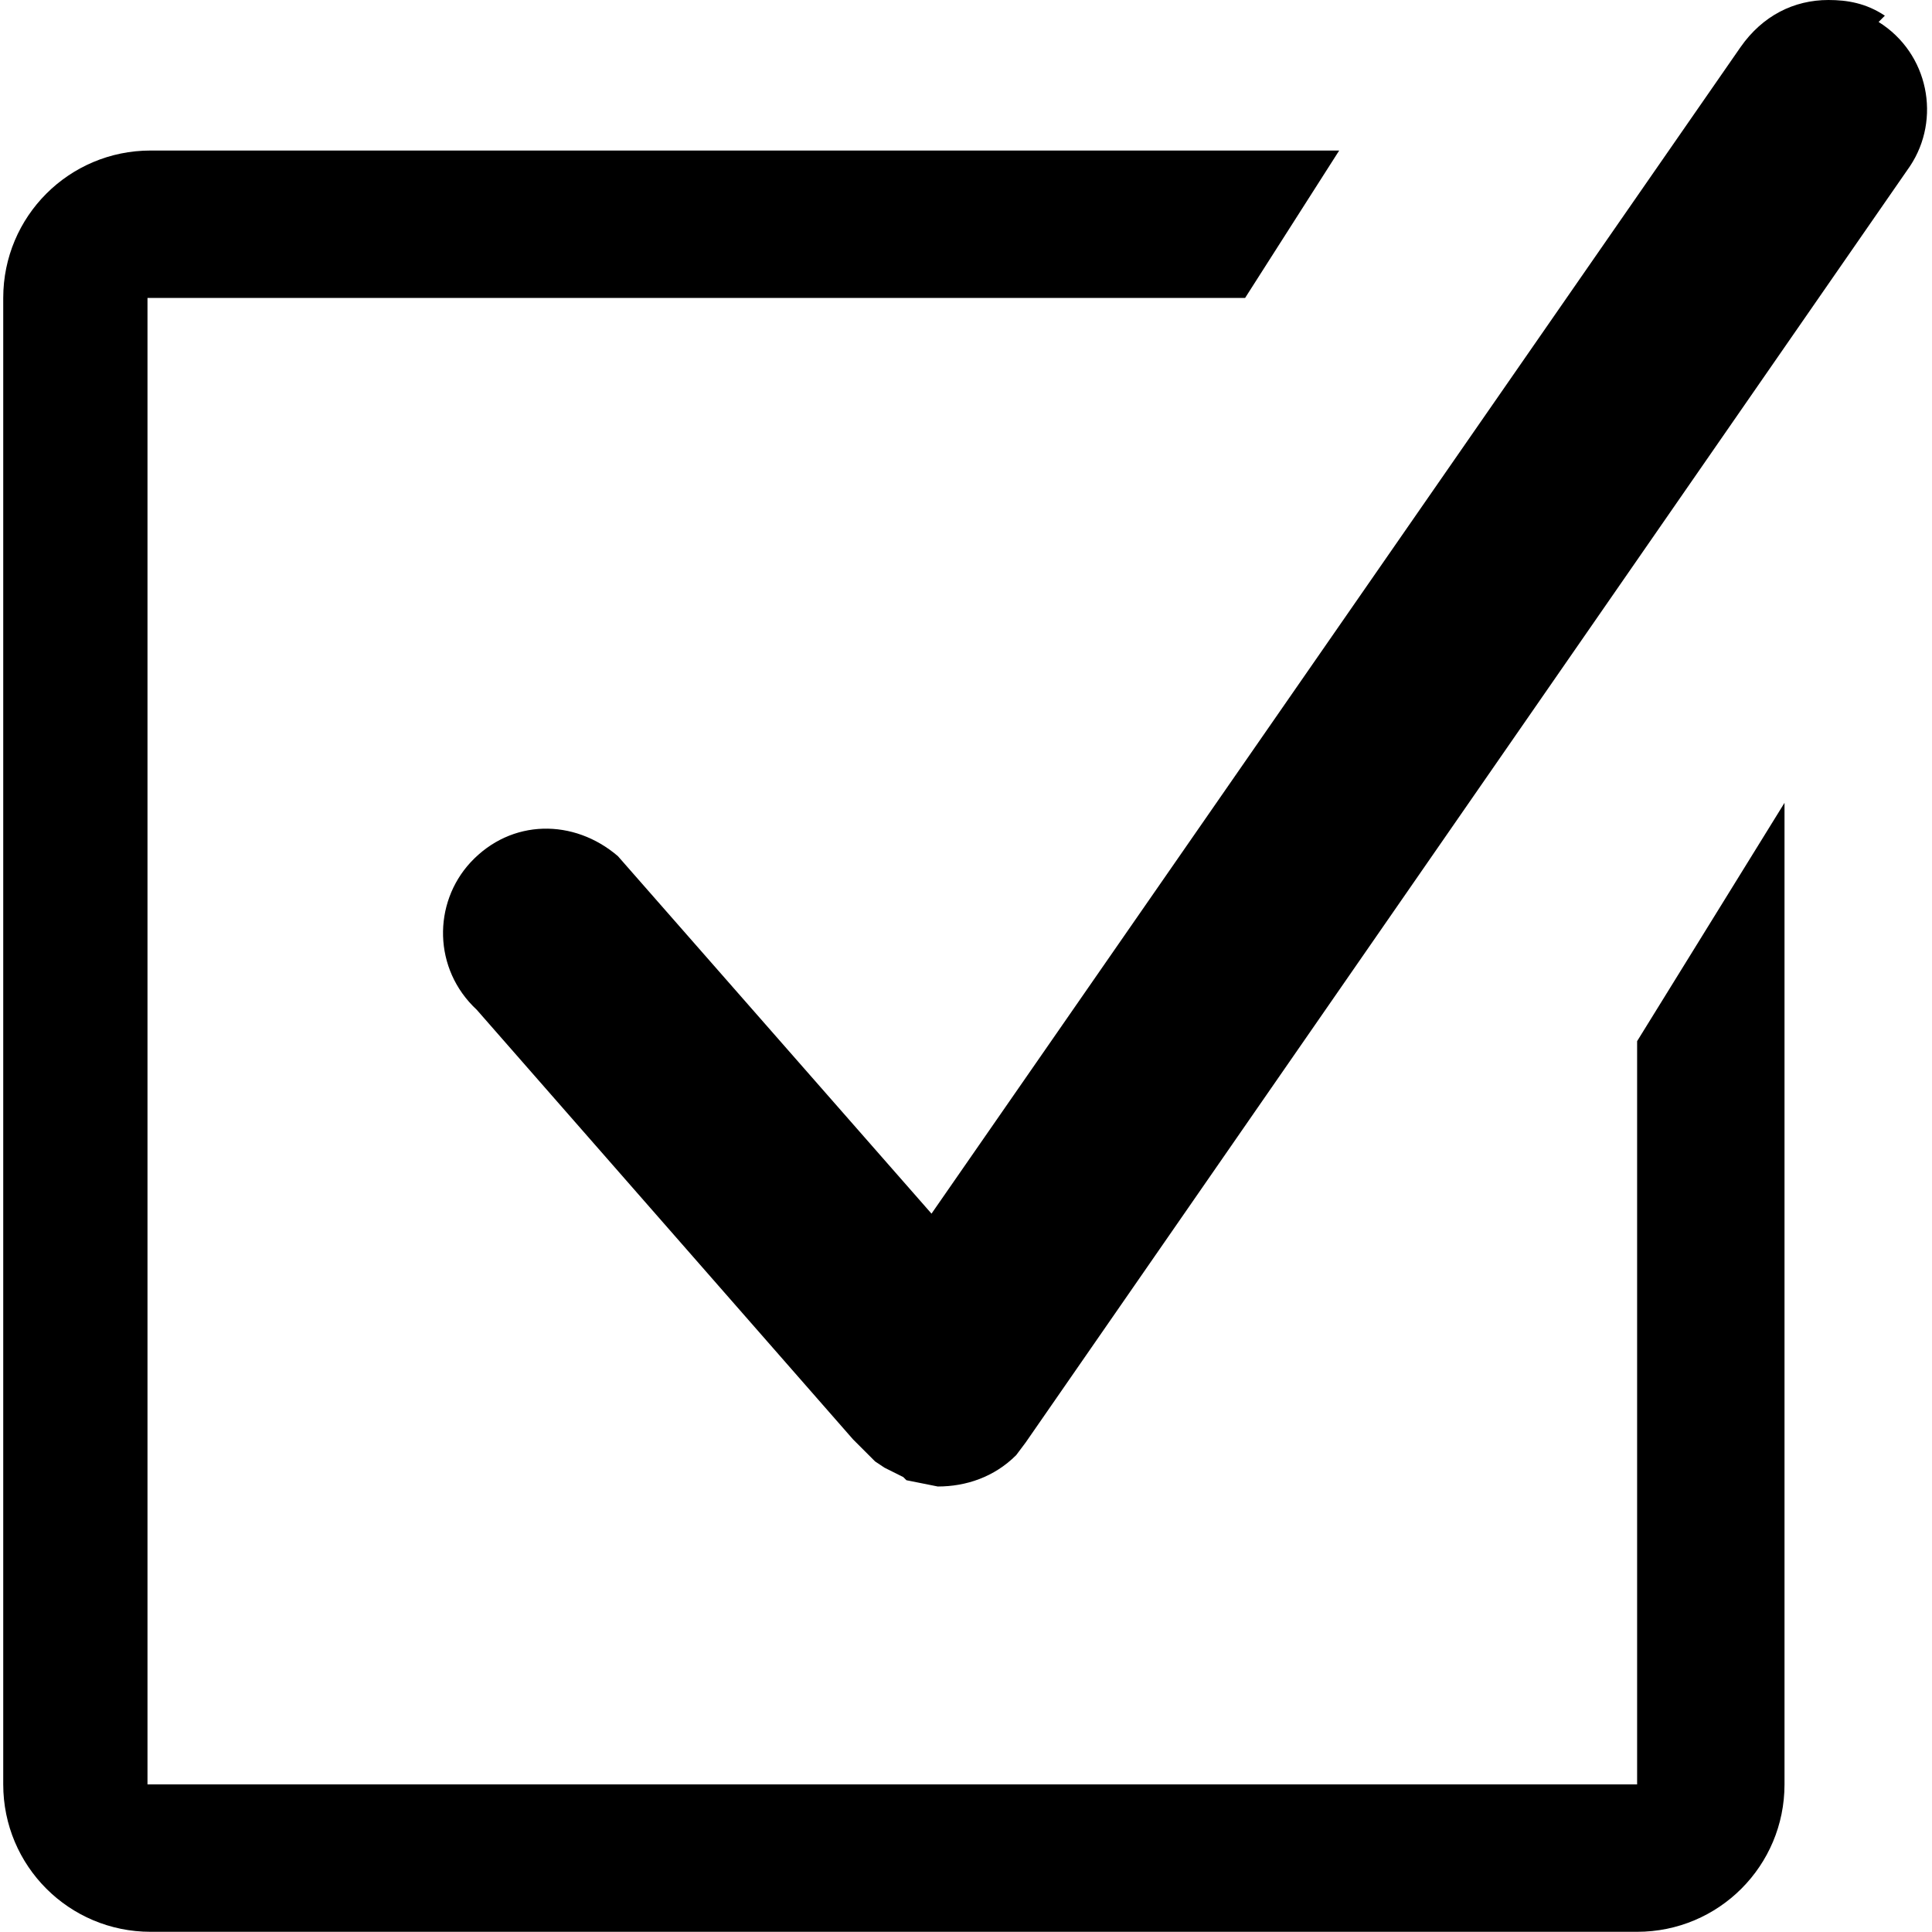 <?xml version="1.0" encoding="UTF-8"?>
<!DOCTYPE svg PUBLIC "-//W3C//DTD SVG 1.1//EN" "http://www.w3.org/Graphics/SVG/1.1/DTD/svg11.dtd">
<!-- Creator: CorelDRAW 2017 -->
<svg xmlns="http://www.w3.org/2000/svg" xml:space="preserve" width="10.1cm" height="10.099cm" version="1.1" style="shape-rendering:geometricPrecision; text-rendering:geometricPrecision; image-rendering:optimizeQuality; fill-rule:evenodd; clip-rule:evenodd"
viewBox="0 0 6.16 6.16"
 xmlns:xlink="http://www.w3.org/1999/xlink">
	<path d="M5.21 5.69l-4.74 0 0 -4.74 3.5 0 0.3 -0.47 -3.79 0c-0.26,0 -0.47,0.21 -0.47,0.47l0 4.74c0,0.26 0.21,0.47 0.47,0.47l4.74 0c0.26,0 0.47,-0.21 0.47,-0.47l0 -3.13 -0.47 0.76 0 2.37z"/>
	<path d="M6.01 0.05c-0.06,-0.04 -0.12,-0.05 -0.18,-0.05 -0.11,0 -0.21,0.05 -0.28,0.15l-2.58 3.72 -1 -1.14c-0.14,-0.12 -0.34,-0.12 -0.47,0.02 -0.12,0.13 -0.12,0.34 0.02,0.47l1.2 1.37 0.03 0.03 0.03 0.03 0.01 0.01 0.03 0.02 0.06 0.03 0.01 0.01 0.1 0.02 0 -0c0.09,0 0.18,-0.03 0.25,-0.1l0.03 -0.04 0 -0 2.82 -4.07c0.1,-0.15 0.06,-0.36 -0.1,-0.46z"/>
</svg>

